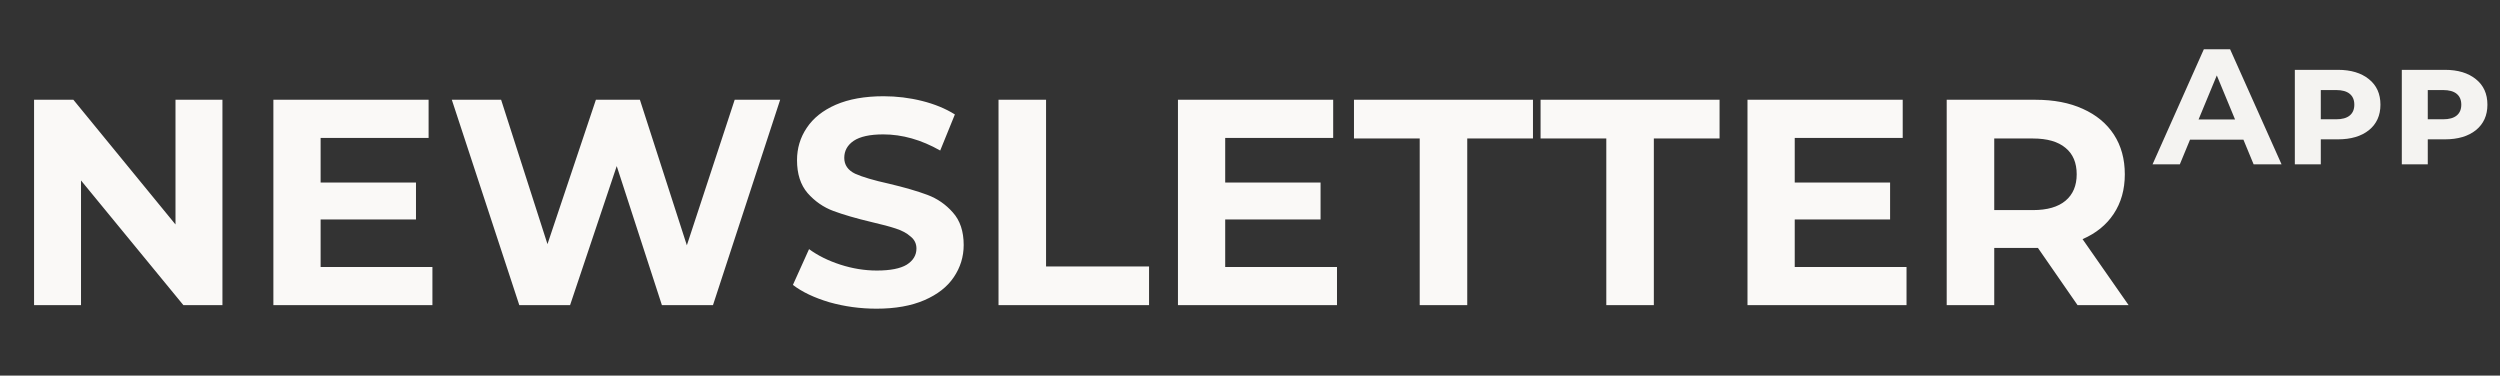 <svg width="213" height="32" viewBox="0 0 213 32" fill="none" xmlns="http://www.w3.org/2000/svg">
<rect x="0" y="0" width="213" height="32" fill="#333333" stroke="none"/>
<path d="M18.952 8.5V26H15.627L6.902 15.375V26H2.902V8.5H6.252L14.952 19.125V8.5H18.952ZM36.842 22.75V26H23.292V8.5H36.517V11.75H27.317V15.55H35.442V18.7H27.317V22.75H36.842ZM66.47 8.5L60.745 26H56.395L52.545 14.15L48.57 26H44.245L38.495 8.5H42.695L46.645 20.8L50.77 8.5H54.52L58.52 20.9L62.595 8.5H66.47ZM74.681 26.3C73.298 26.3 71.956 26.117 70.656 25.75C69.373 25.367 68.34 24.875 67.556 24.275L68.931 21.225C69.681 21.775 70.573 22.217 71.606 22.55C72.64 22.883 73.673 23.05 74.706 23.05C75.856 23.05 76.706 22.883 77.256 22.55C77.806 22.2 78.081 21.742 78.081 21.175C78.081 20.758 77.915 20.417 77.581 20.15C77.265 19.867 76.848 19.642 76.331 19.475C75.831 19.308 75.148 19.125 74.281 18.925C72.948 18.608 71.856 18.292 71.006 17.975C70.156 17.658 69.423 17.15 68.806 16.45C68.206 15.75 67.906 14.817 67.906 13.65C67.906 12.633 68.181 11.717 68.731 10.9C69.281 10.067 70.106 9.408 71.206 8.925C72.323 8.442 73.681 8.2 75.281 8.2C76.398 8.2 77.49 8.333 78.556 8.6C79.623 8.867 80.556 9.25 81.356 9.75L80.106 12.825C78.49 11.908 76.873 11.45 75.256 11.45C74.123 11.45 73.281 11.633 72.731 12C72.198 12.367 71.931 12.85 71.931 13.45C71.931 14.05 72.24 14.5 72.856 14.8C73.49 15.083 74.448 15.367 75.731 15.65C77.065 15.967 78.156 16.283 79.006 16.6C79.856 16.917 80.581 17.417 81.181 18.1C81.798 18.783 82.106 19.708 82.106 20.875C82.106 21.875 81.823 22.792 81.256 23.625C80.706 24.442 79.873 25.092 78.756 25.575C77.64 26.058 76.281 26.3 74.681 26.3ZM85.074 8.5H89.124V22.7H97.899V26H85.074V8.5ZM113.912 22.75V26H100.362V8.5H113.587V11.75H104.387V15.55H112.512V18.7H104.387V22.75H113.912ZM120.959 11.8H115.359V8.5H130.609V11.8H125.009V26H120.959V11.8ZM136.857 11.8H131.257V8.5H146.507V11.8H140.907V26H136.857V11.8ZM162.436 22.75V26H148.886V8.5H162.111V11.75H152.911V15.55H161.036V18.7H152.911V22.75H162.436ZM177.009 26L173.634 21.125H173.434H169.909V26H165.859V8.5H173.434C174.984 8.5 176.325 8.758 177.459 9.275C178.609 9.792 179.492 10.525 180.109 11.475C180.725 12.425 181.034 13.55 181.034 14.85C181.034 16.15 180.717 17.275 180.084 18.225C179.467 19.158 178.584 19.875 177.434 20.375L181.359 26H177.009ZM176.934 14.85C176.934 13.867 176.617 13.117 175.984 12.6C175.35 12.067 174.425 11.8 173.209 11.8H169.909V17.9H173.209C174.425 17.9 175.35 17.633 175.984 17.1C176.617 16.567 176.934 15.817 176.934 14.85Z" fill="#FAF9F7"/>
<path d="M191.14 11.9H186.59L185.722 14H183.398L187.766 4.2H190.006L194.388 14H192.008L191.14 11.9ZM190.426 10.178L188.872 6.426L187.318 10.178H190.426ZM199.188 5.95C200.299 5.95 201.181 6.216 201.834 6.748C202.488 7.271 202.814 7.994 202.814 8.918C202.814 9.833 202.488 10.556 201.834 11.088C201.181 11.611 200.299 11.872 199.188 11.872H197.732V14H195.52V5.95H199.188ZM199.034 10.164C199.548 10.164 199.935 10.057 200.196 9.842C200.458 9.627 200.588 9.319 200.588 8.918C200.588 8.517 200.458 8.209 200.196 7.994C199.935 7.779 199.548 7.672 199.034 7.672H197.732V10.164H199.034ZM208.302 5.95C209.413 5.95 210.295 6.216 210.948 6.748C211.602 7.271 211.928 7.994 211.928 8.918C211.928 9.833 211.602 10.556 210.948 11.088C210.295 11.611 209.413 11.872 208.302 11.872H206.846V14H204.634V5.95H208.302ZM208.148 10.164C208.662 10.164 209.049 10.057 209.31 9.842C209.572 9.627 209.702 9.319 209.702 8.918C209.702 8.517 209.572 8.209 209.31 7.994C209.049 7.779 208.662 7.672 208.148 7.672H206.846V10.164H208.148Z" fill="#F4F3F1"/>
</svg>

